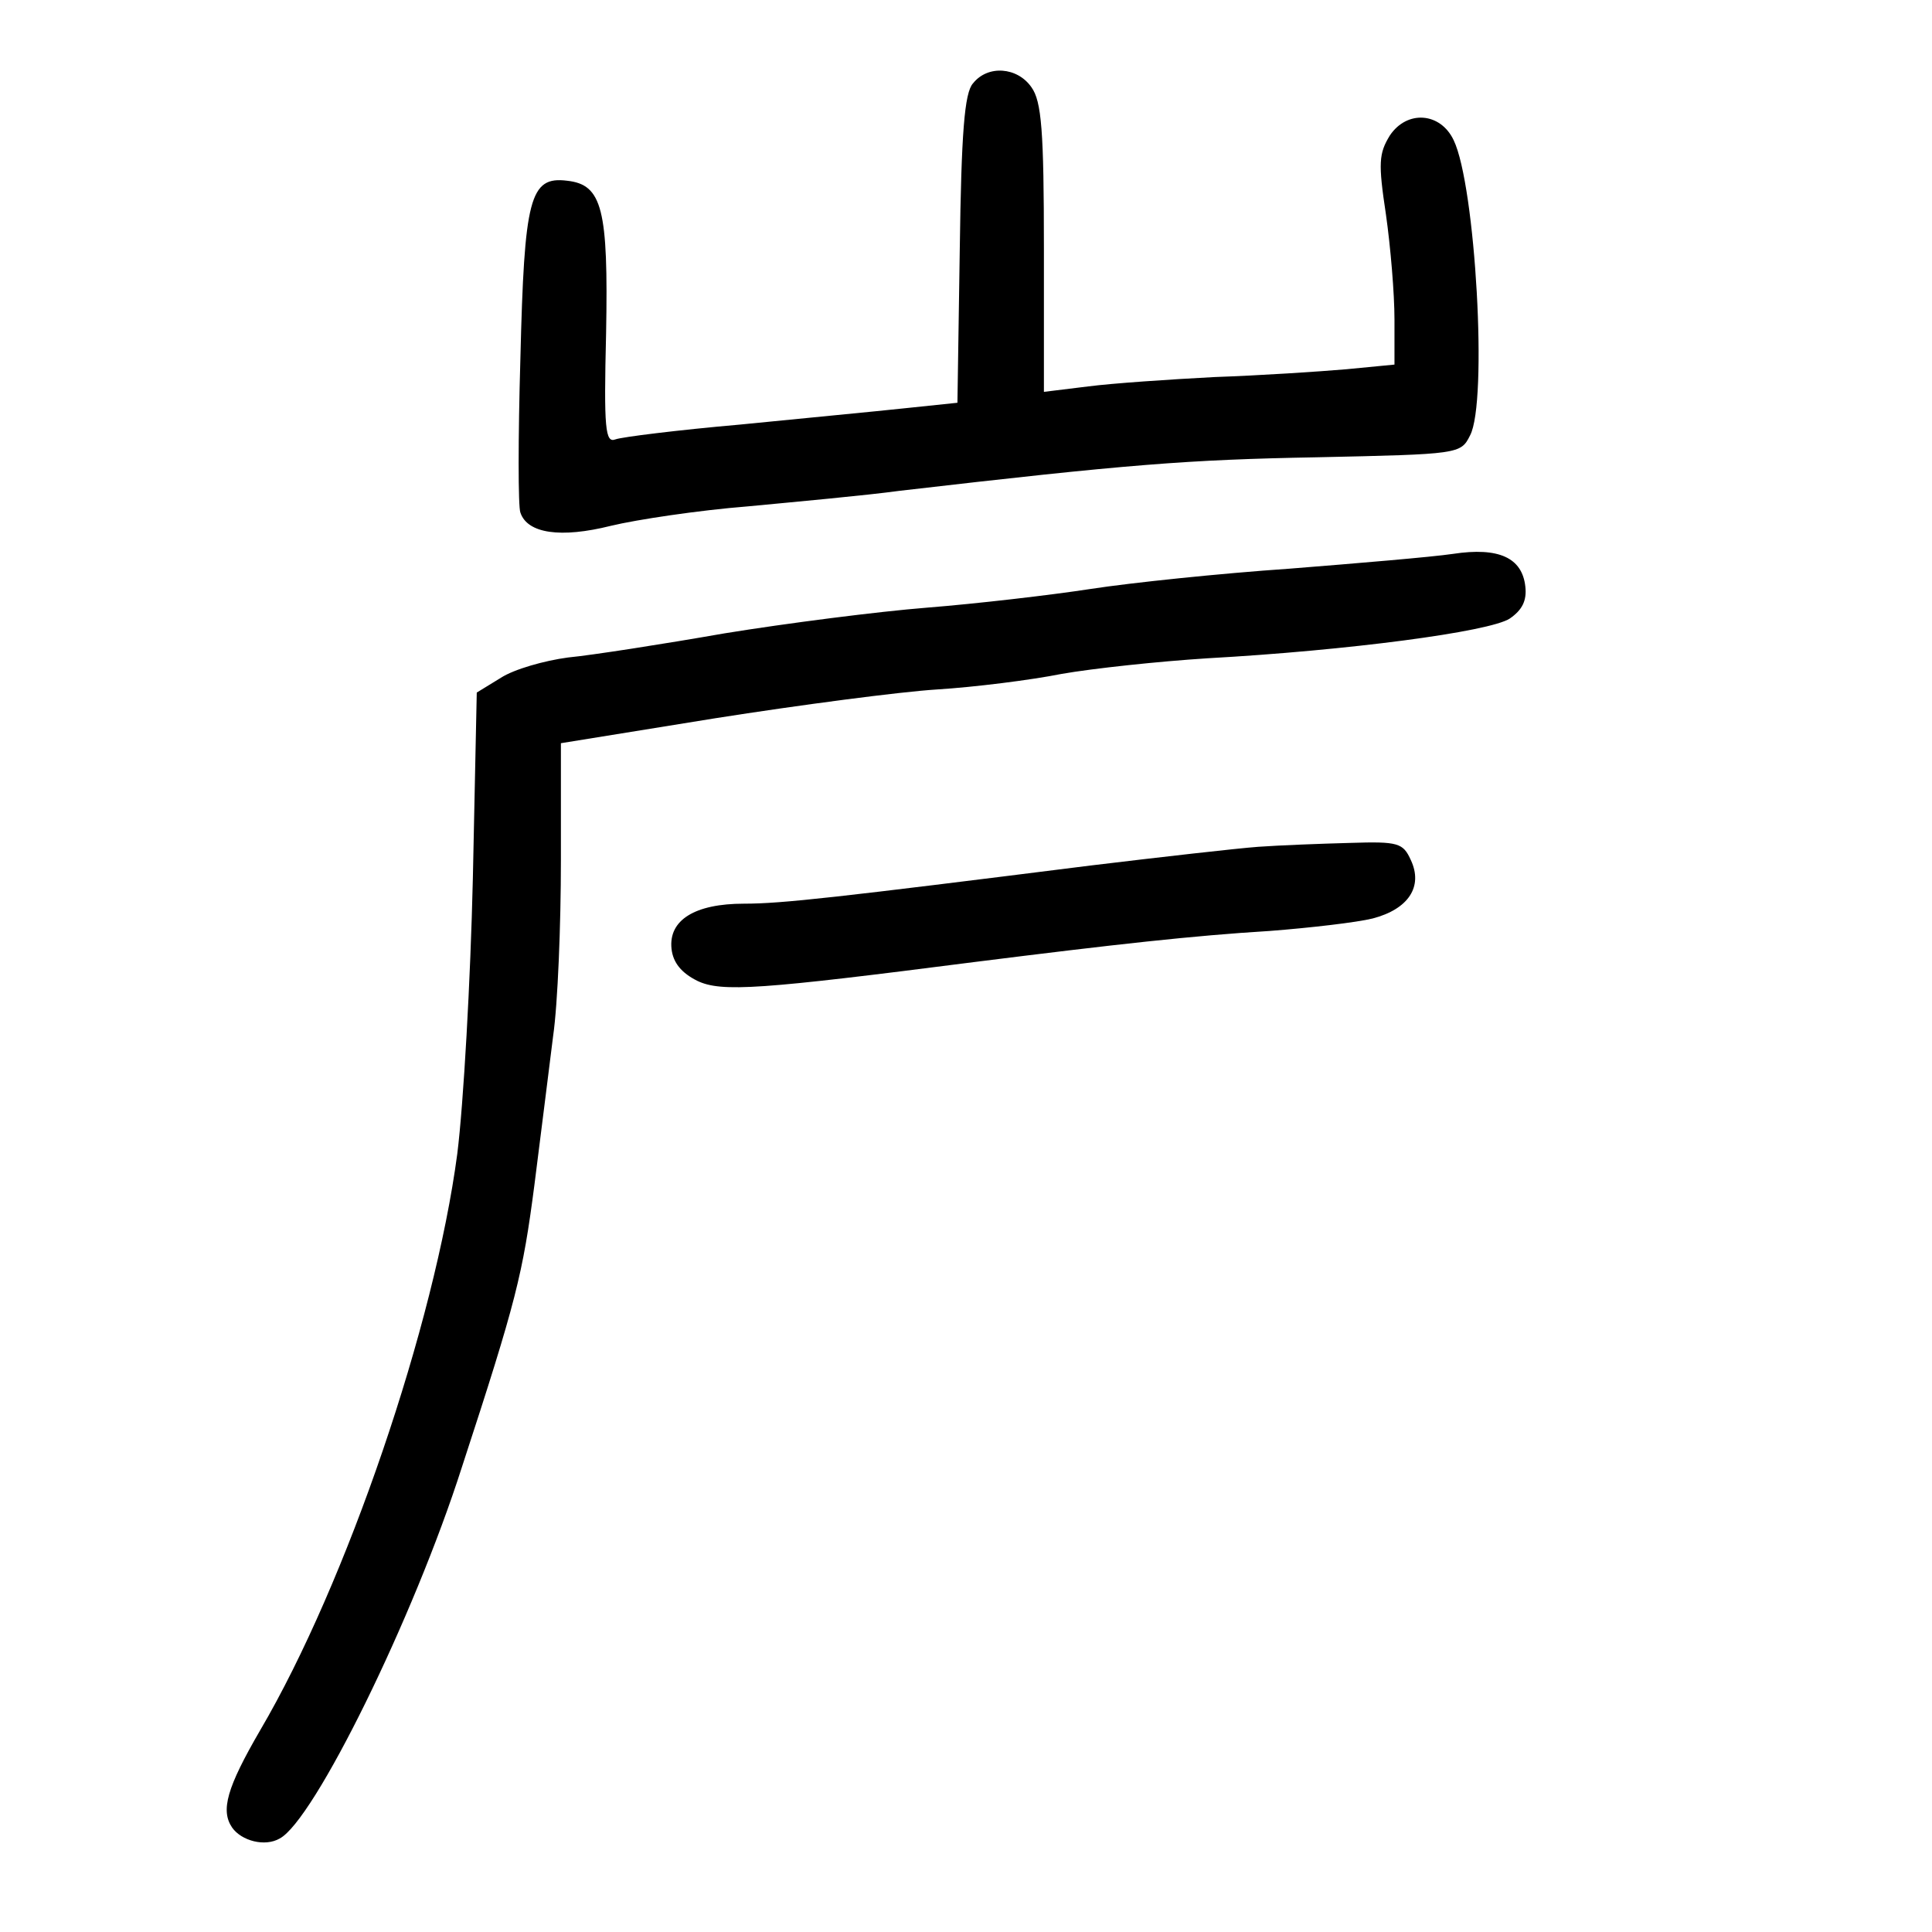 <?xml version="1.0" standalone="no"?>
<!DOCTYPE svg PUBLIC "-//W3C//DTD SVG 20010904//EN"
 "http://www.w3.org/TR/2001/REC-SVG-20010904/DTD/svg10.dtd">
<svg version="1.0" xmlns="http://www.w3.org/2000/svg"
 width="248pt" height="248pt" viewBox="0 0 248 248"
 preserveAspectRatio="xMidYMid meet">
<g transform="translate(0,248) scale(0.1,-0.1)"
fill="#000000" stroke="none">
<path d="M1249 2373 c-11 -12 -15 -64 -17 -213 l-3 -197 -67 -7 c-37 -4 -132
-13 -212 -21 -80 -7 -152 -16 -160 -19 -13 -5 -15 13 -12 136 3 160 -5 191
-50 196 -48 6 -55 -22 -60 -228 -3 -102 -3 -191 0 -198 9 -27 52 -33 116 -17
33 8 113 20 176 25 63 6 151 14 195 20 293 34 370 40 535 43 183 4 185 4 197
28 23 43 7 321 -21 379 -17 36 -60 39 -82 6 -14 -23 -15 -35 -5 -101 6 -42 11
-102 11 -135 l0 -58 -62 -6 c-35 -3 -111 -8 -169 -10 -58 -3 -131 -8 -162 -12
l-57 -7 0 184 c0 151 -3 189 -16 207 -18 26 -56 29 -75 5z"/>
<path d="M1865 1769 c-27 -4 -122 -12 -210 -19 -88 -6 -203 -18 -255 -26 -52
-8 -147 -19 -210 -24 -63 -5 -180 -20 -260 -33 -80 -14 -170 -28 -201 -31 -30
-4 -69 -15 -86 -26 l-31 -19 -5 -238 c-3 -131 -12 -290 -20 -354 -29 -219
-142 -551 -253 -740 -43 -74 -51 -103 -36 -125 12 -17 42 -25 61 -14 44 23
172 283 234 477 70 214 78 247 93 362 8 64 19 150 24 191 6 41 10 143 10 225
l0 151 198 32 c108 17 237 34 285 37 48 3 120 12 160 20 40 7 124 16 187 20
180 10 362 34 388 51 16 11 22 23 20 41 -4 37 -34 51 -93 42z"/>
<path d="M1615 1393 c-27 -2 -124 -13 -215 -24 -326 -41 -396 -49 -445 -49
-63 0 -97 -21 -93 -58 2 -18 13 -31 33 -41 31 -15 82 -11 355 24 183 23 282
34 380 40 52 4 112 11 132 16 46 12 65 41 49 75 -10 22 -16 24 -78 22 -38 -1
-90 -3 -118 -5z"/>
</g>
</svg>
